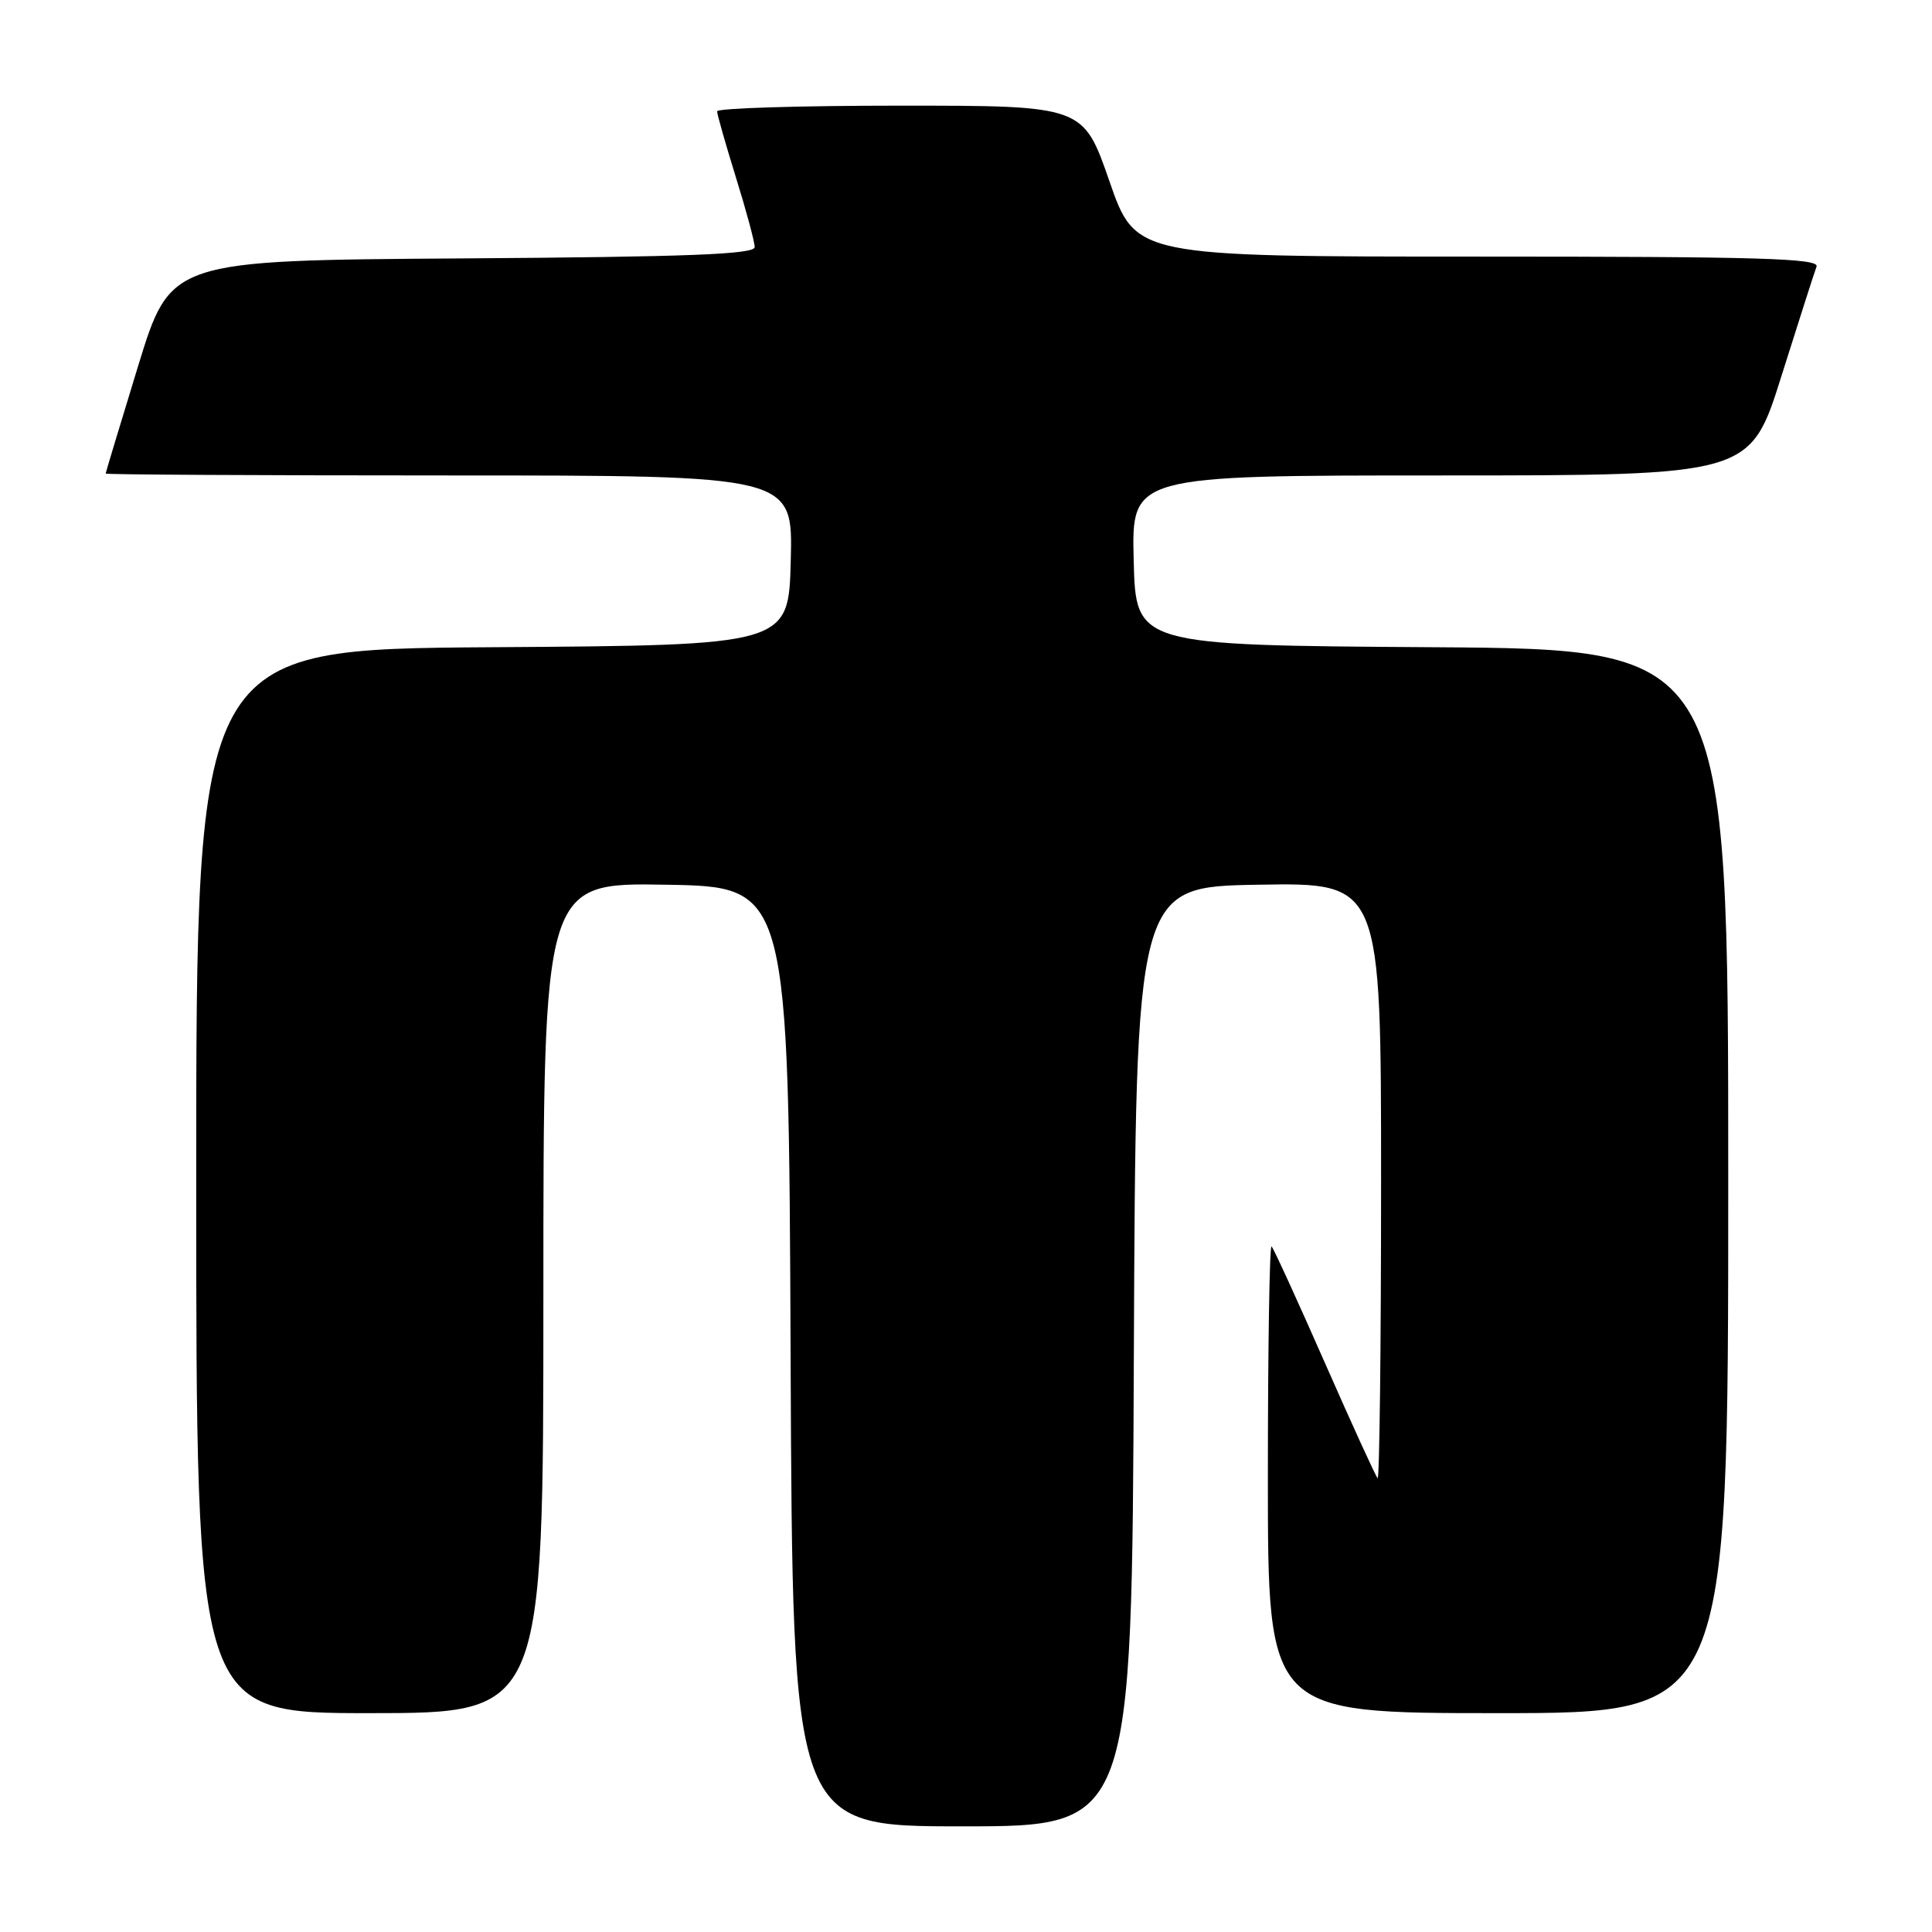 <?xml version="1.0" encoding="UTF-8" standalone="no"?>
<!DOCTYPE svg PUBLIC "-//W3C//DTD SVG 1.1//EN" "http://www.w3.org/Graphics/SVG/1.1/DTD/svg11.dtd" >
<svg xmlns="http://www.w3.org/2000/svg" xmlns:xlink="http://www.w3.org/1999/xlink" version="1.1" viewBox="0 0 256 256">
 <g >
 <path fill="currentColor"
d=" M 150.24 179.75 C 150.50 117.50 150.50 117.50 166.75 117.23 C 183.00 116.95 183.00 116.95 183.00 156.64 C 183.00 178.47 182.79 196.12 182.54 195.87 C 182.28 195.61 179.13 188.71 175.53 180.53 C 171.93 172.35 168.77 165.43 168.49 165.16 C 168.22 164.89 168.00 178.69 168.00 195.83 C 168.00 227.00 168.00 227.00 198.50 227.00 C 229.00 227.00 229.00 227.00 229.00 156.51 C 229.00 86.02 229.00 86.02 189.75 85.76 C 150.50 85.50 150.50 85.50 150.22 74.25 C 149.93 63.00 149.93 63.00 190.92 63.00 C 231.91 63.00 231.91 63.00 236.05 49.83 C 238.33 42.59 240.42 36.07 240.70 35.33 C 241.12 34.23 233.23 34.00 195.84 34.00 C 150.47 34.00 150.47 34.00 147.00 24.00 C 143.53 14.00 143.53 14.00 119.26 14.00 C 105.92 14.00 95.01 14.34 95.02 14.75 C 95.02 15.16 96.15 19.10 97.51 23.50 C 98.88 27.90 100.00 32.06 100.00 32.74 C 100.00 33.70 91.26 34.04 61.30 34.24 C 22.60 34.50 22.60 34.50 18.30 48.50 C 15.94 56.20 14.01 62.61 14.00 62.75 C 14.00 62.89 34.49 63.00 59.53 63.00 C 105.07 63.00 105.07 63.00 104.78 74.25 C 104.50 85.50 104.50 85.50 65.25 85.76 C 26.00 86.02 26.00 86.02 26.00 156.51 C 26.00 227.00 26.00 227.00 49.00 227.00 C 72.00 227.00 72.00 227.00 72.00 171.98 C 72.00 116.95 72.00 116.95 88.25 117.23 C 104.50 117.50 104.50 117.50 104.76 179.75 C 105.02 242.00 105.02 242.00 127.50 242.00 C 149.98 242.00 149.98 242.00 150.24 179.75 Z "/>
</g>
</svg>